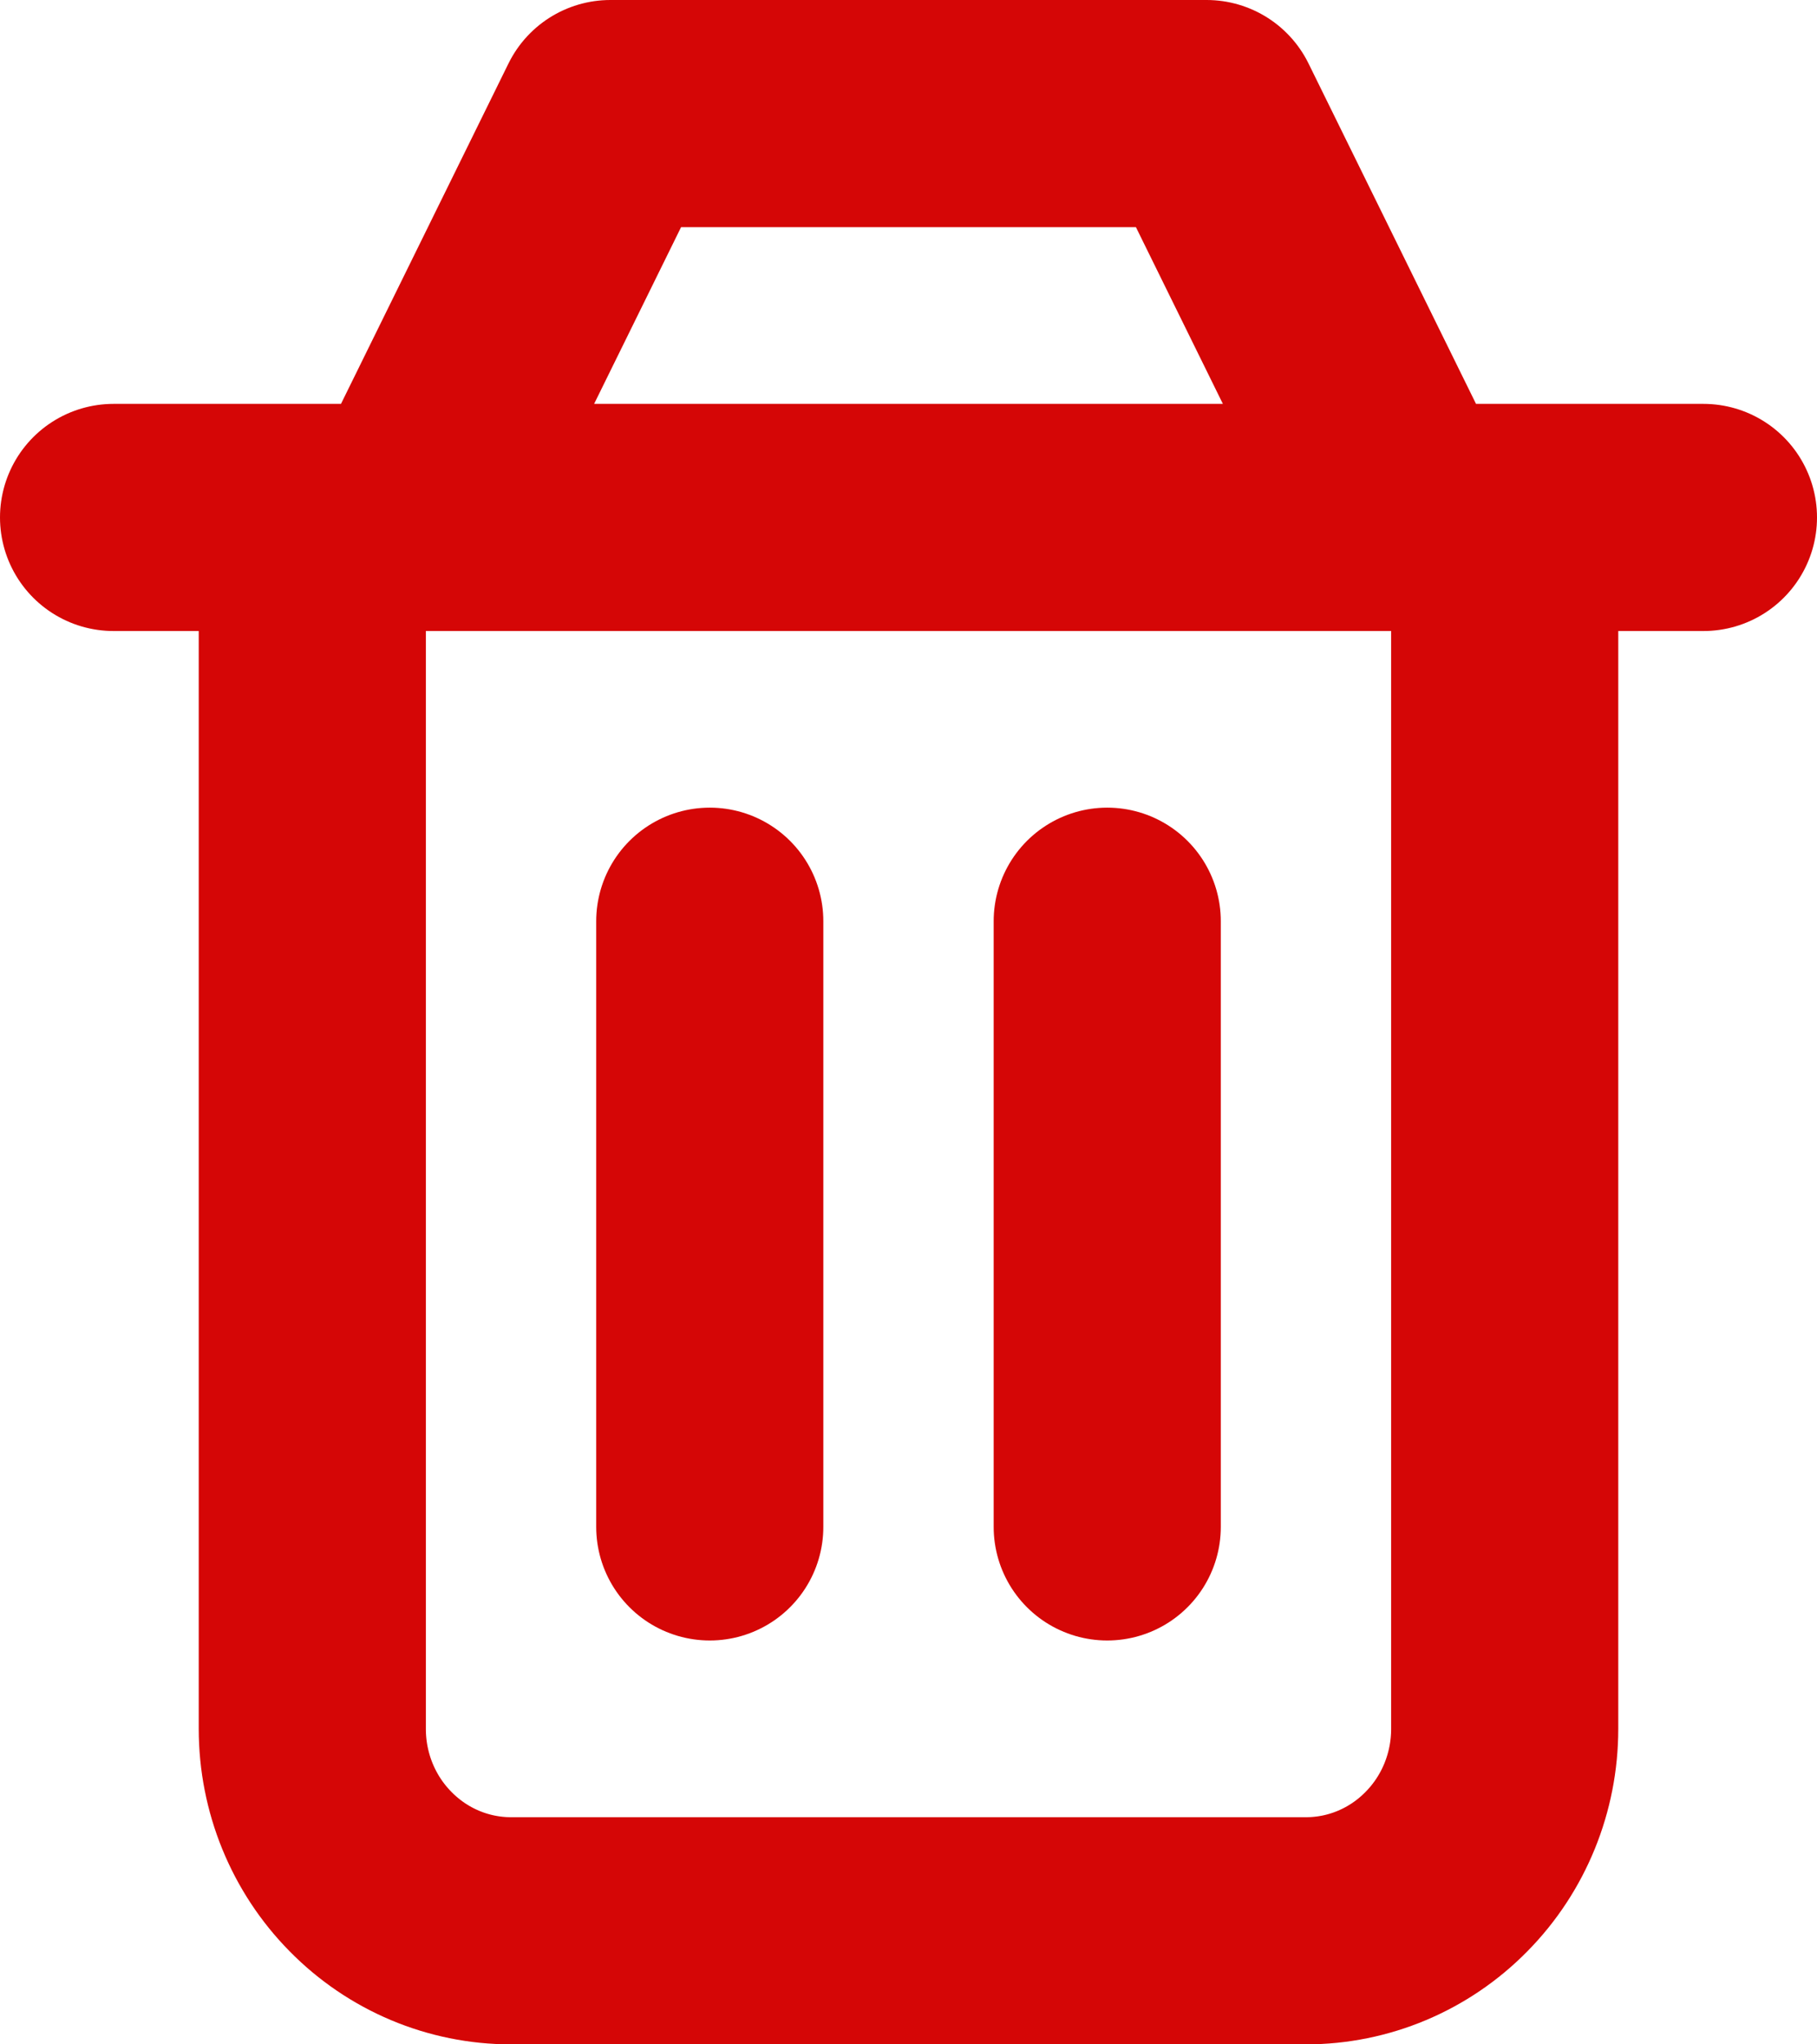 <svg width="16" height="18" viewBox="0 0 16 18" fill="none" xmlns="http://www.w3.org/2000/svg">
<path d="M9.75 8.111V13.444M6.25 8.111V13.444M2.75 4.556V15.222C2.75 15.694 2.934 16.146 3.263 16.479C3.591 16.813 4.036 17 4.5 17H11.5C11.964 17 12.409 16.813 12.737 16.479C13.066 16.146 13.25 15.694 13.25 15.222V4.556M1 4.556H15M3.625 4.556L5.375 1H10.625L12.375 4.556" stroke="#D50606" stroke-width="2" stroke-linecap="round" stroke-linejoin="round"/>
</svg>
